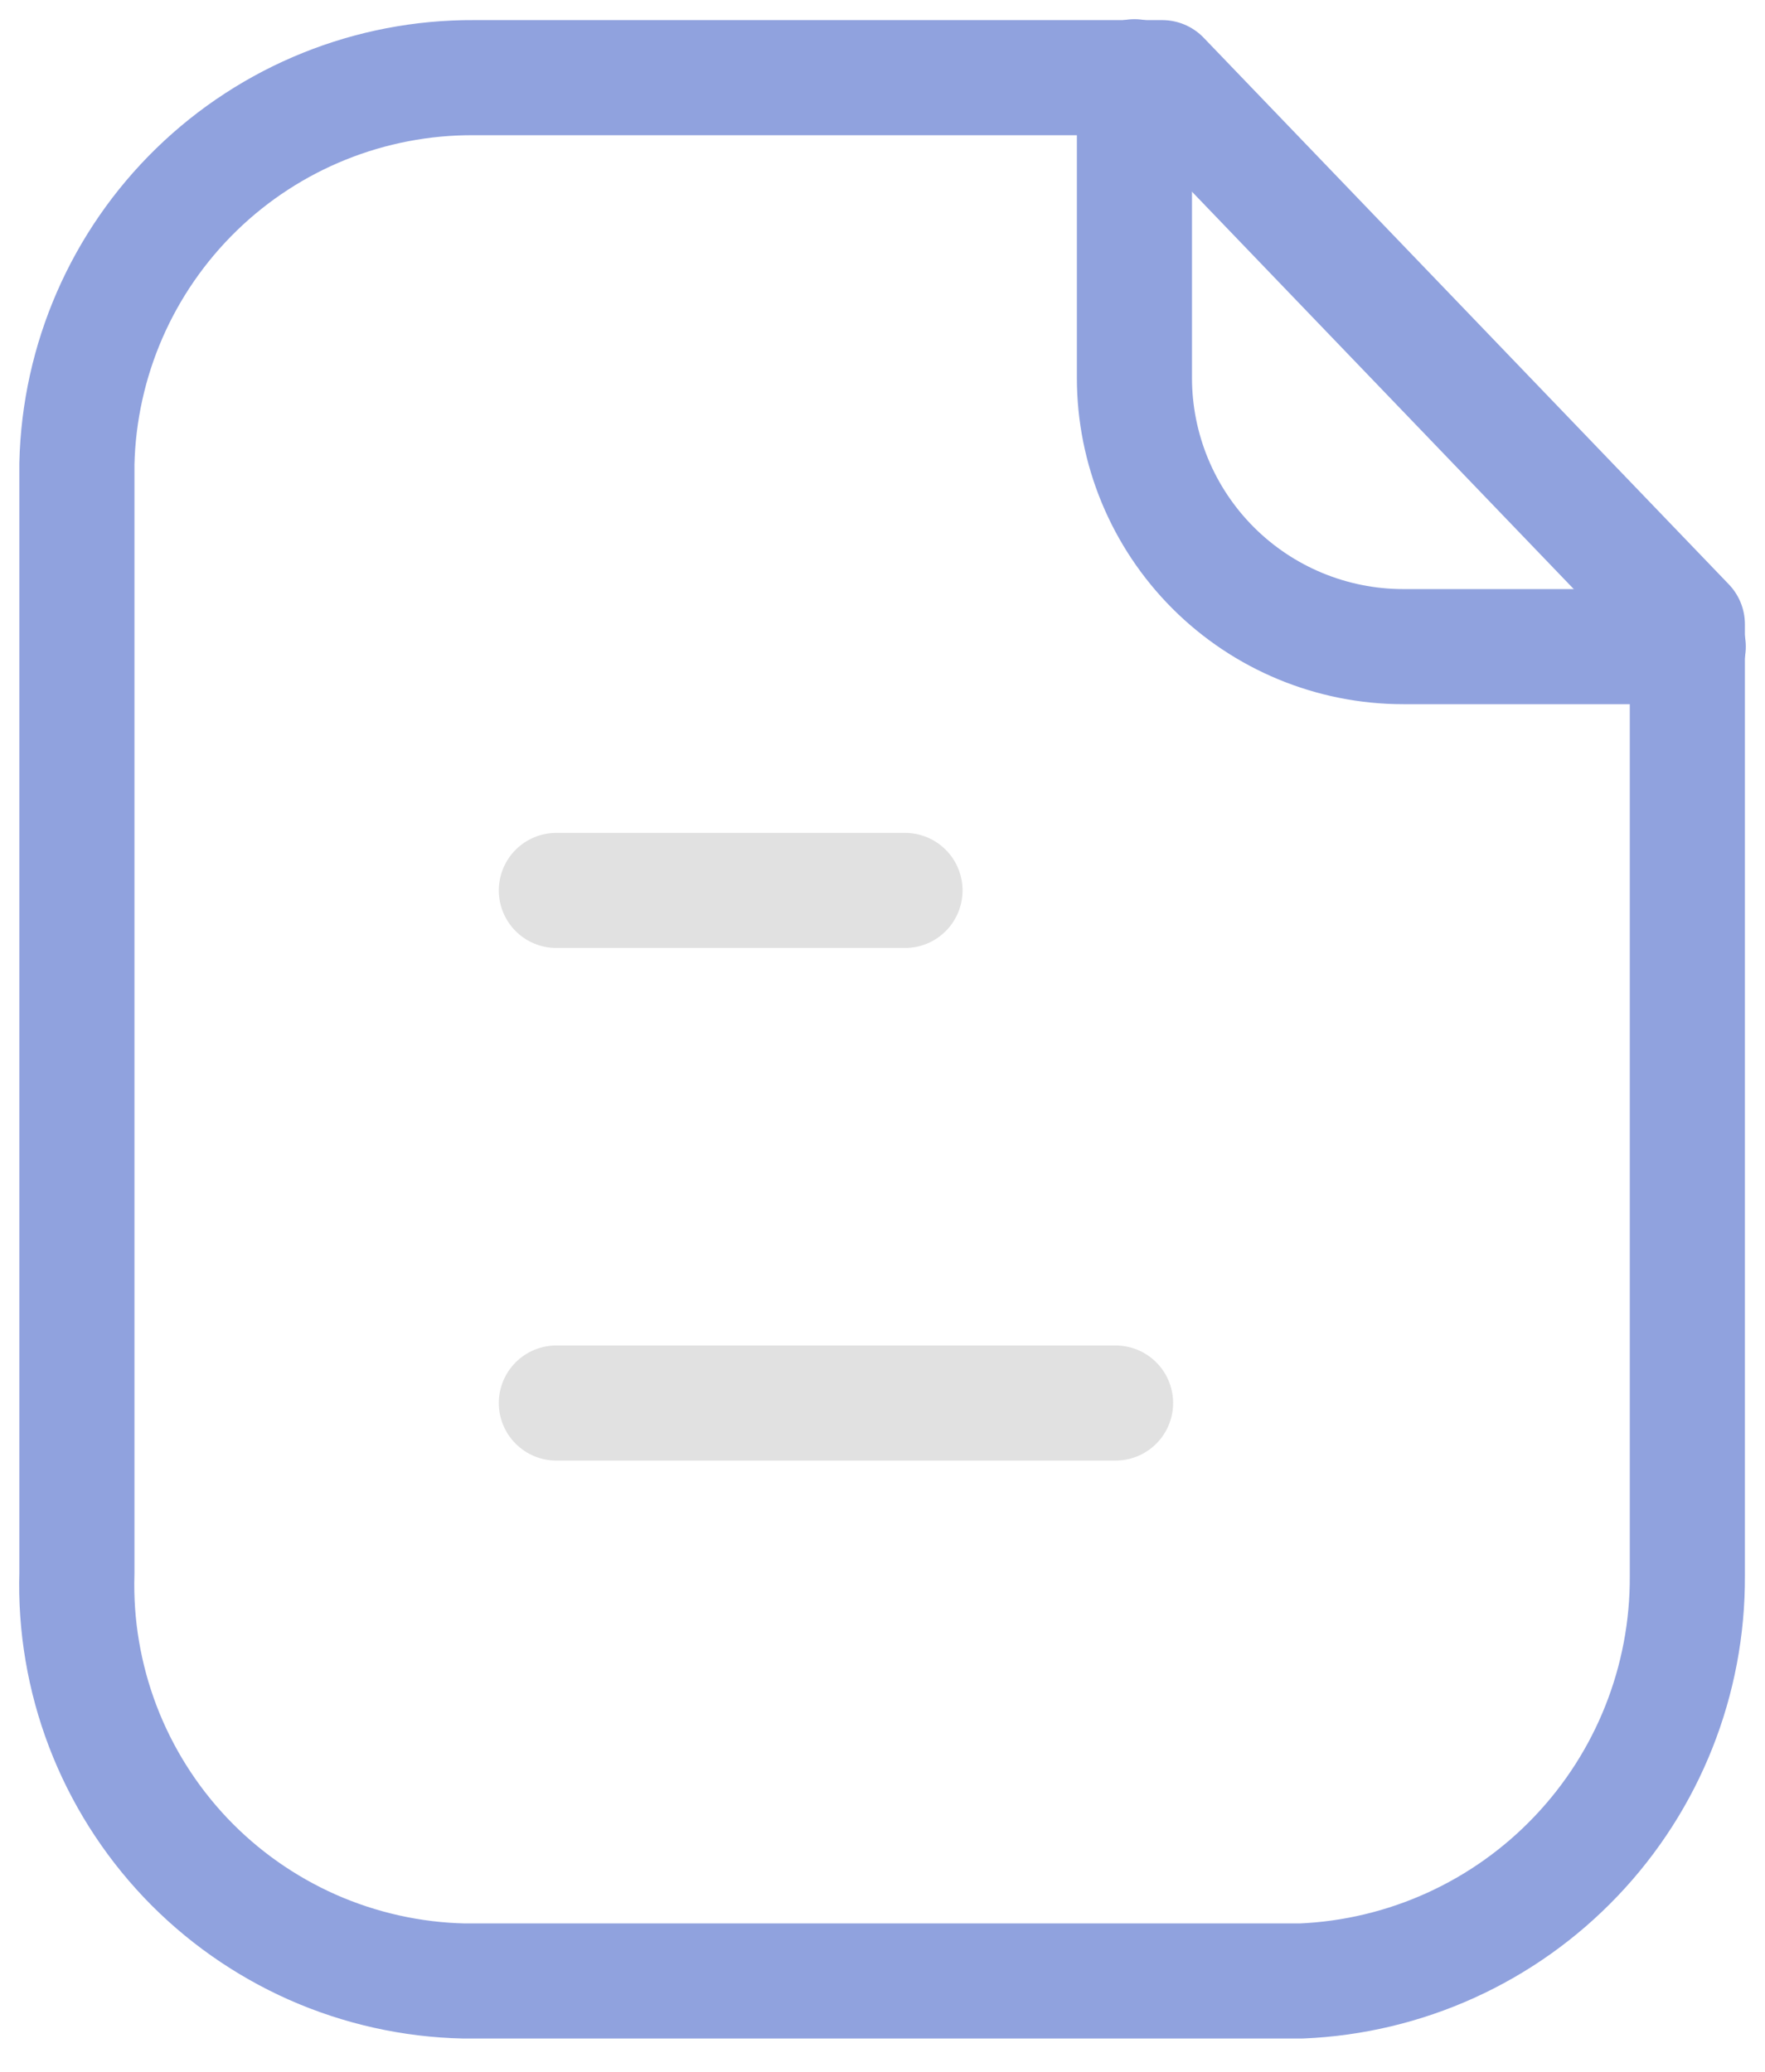 <svg width="23" height="27" viewBox="0 0 23 27" fill="none" xmlns="http://www.w3.org/2000/svg">
<path d="M15.145 1.012H6.176C4.826 1.005 3.527 1.529 2.56 2.47C1.592 3.412 1.033 4.695 1.002 6.045V20.503C0.982 21.183 1.097 21.861 1.34 22.498C1.583 23.134 1.95 23.716 2.418 24.21C2.887 24.704 3.45 25.1 4.072 25.376C4.695 25.651 5.366 25.801 6.047 25.816H16.955C18.314 25.759 19.598 25.177 20.536 24.192C21.475 23.208 21.995 21.898 21.988 20.538V8.135L15.145 1.012Z" stroke="#90A2DE" stroke-width="1.5" stroke-linecap="round" stroke-linejoin="round"/>
<path d="M14.783 1V4.924C14.783 5.853 15.152 6.744 15.809 7.401C16.466 8.058 17.358 8.427 18.287 8.427H22" stroke="#90A2DE" stroke-width="1.5" stroke-linecap="round" stroke-linejoin="round"/>
<path d="M14.537 18.284H7.25" stroke="#E1E1E1" stroke-width="1.5" stroke-linecap="round" stroke-linejoin="round"/>
<path d="M11.793 11.604H7.25" stroke="#E1E1E1" stroke-width="1.5" stroke-linecap="round" stroke-linejoin="round"/>
</svg>
